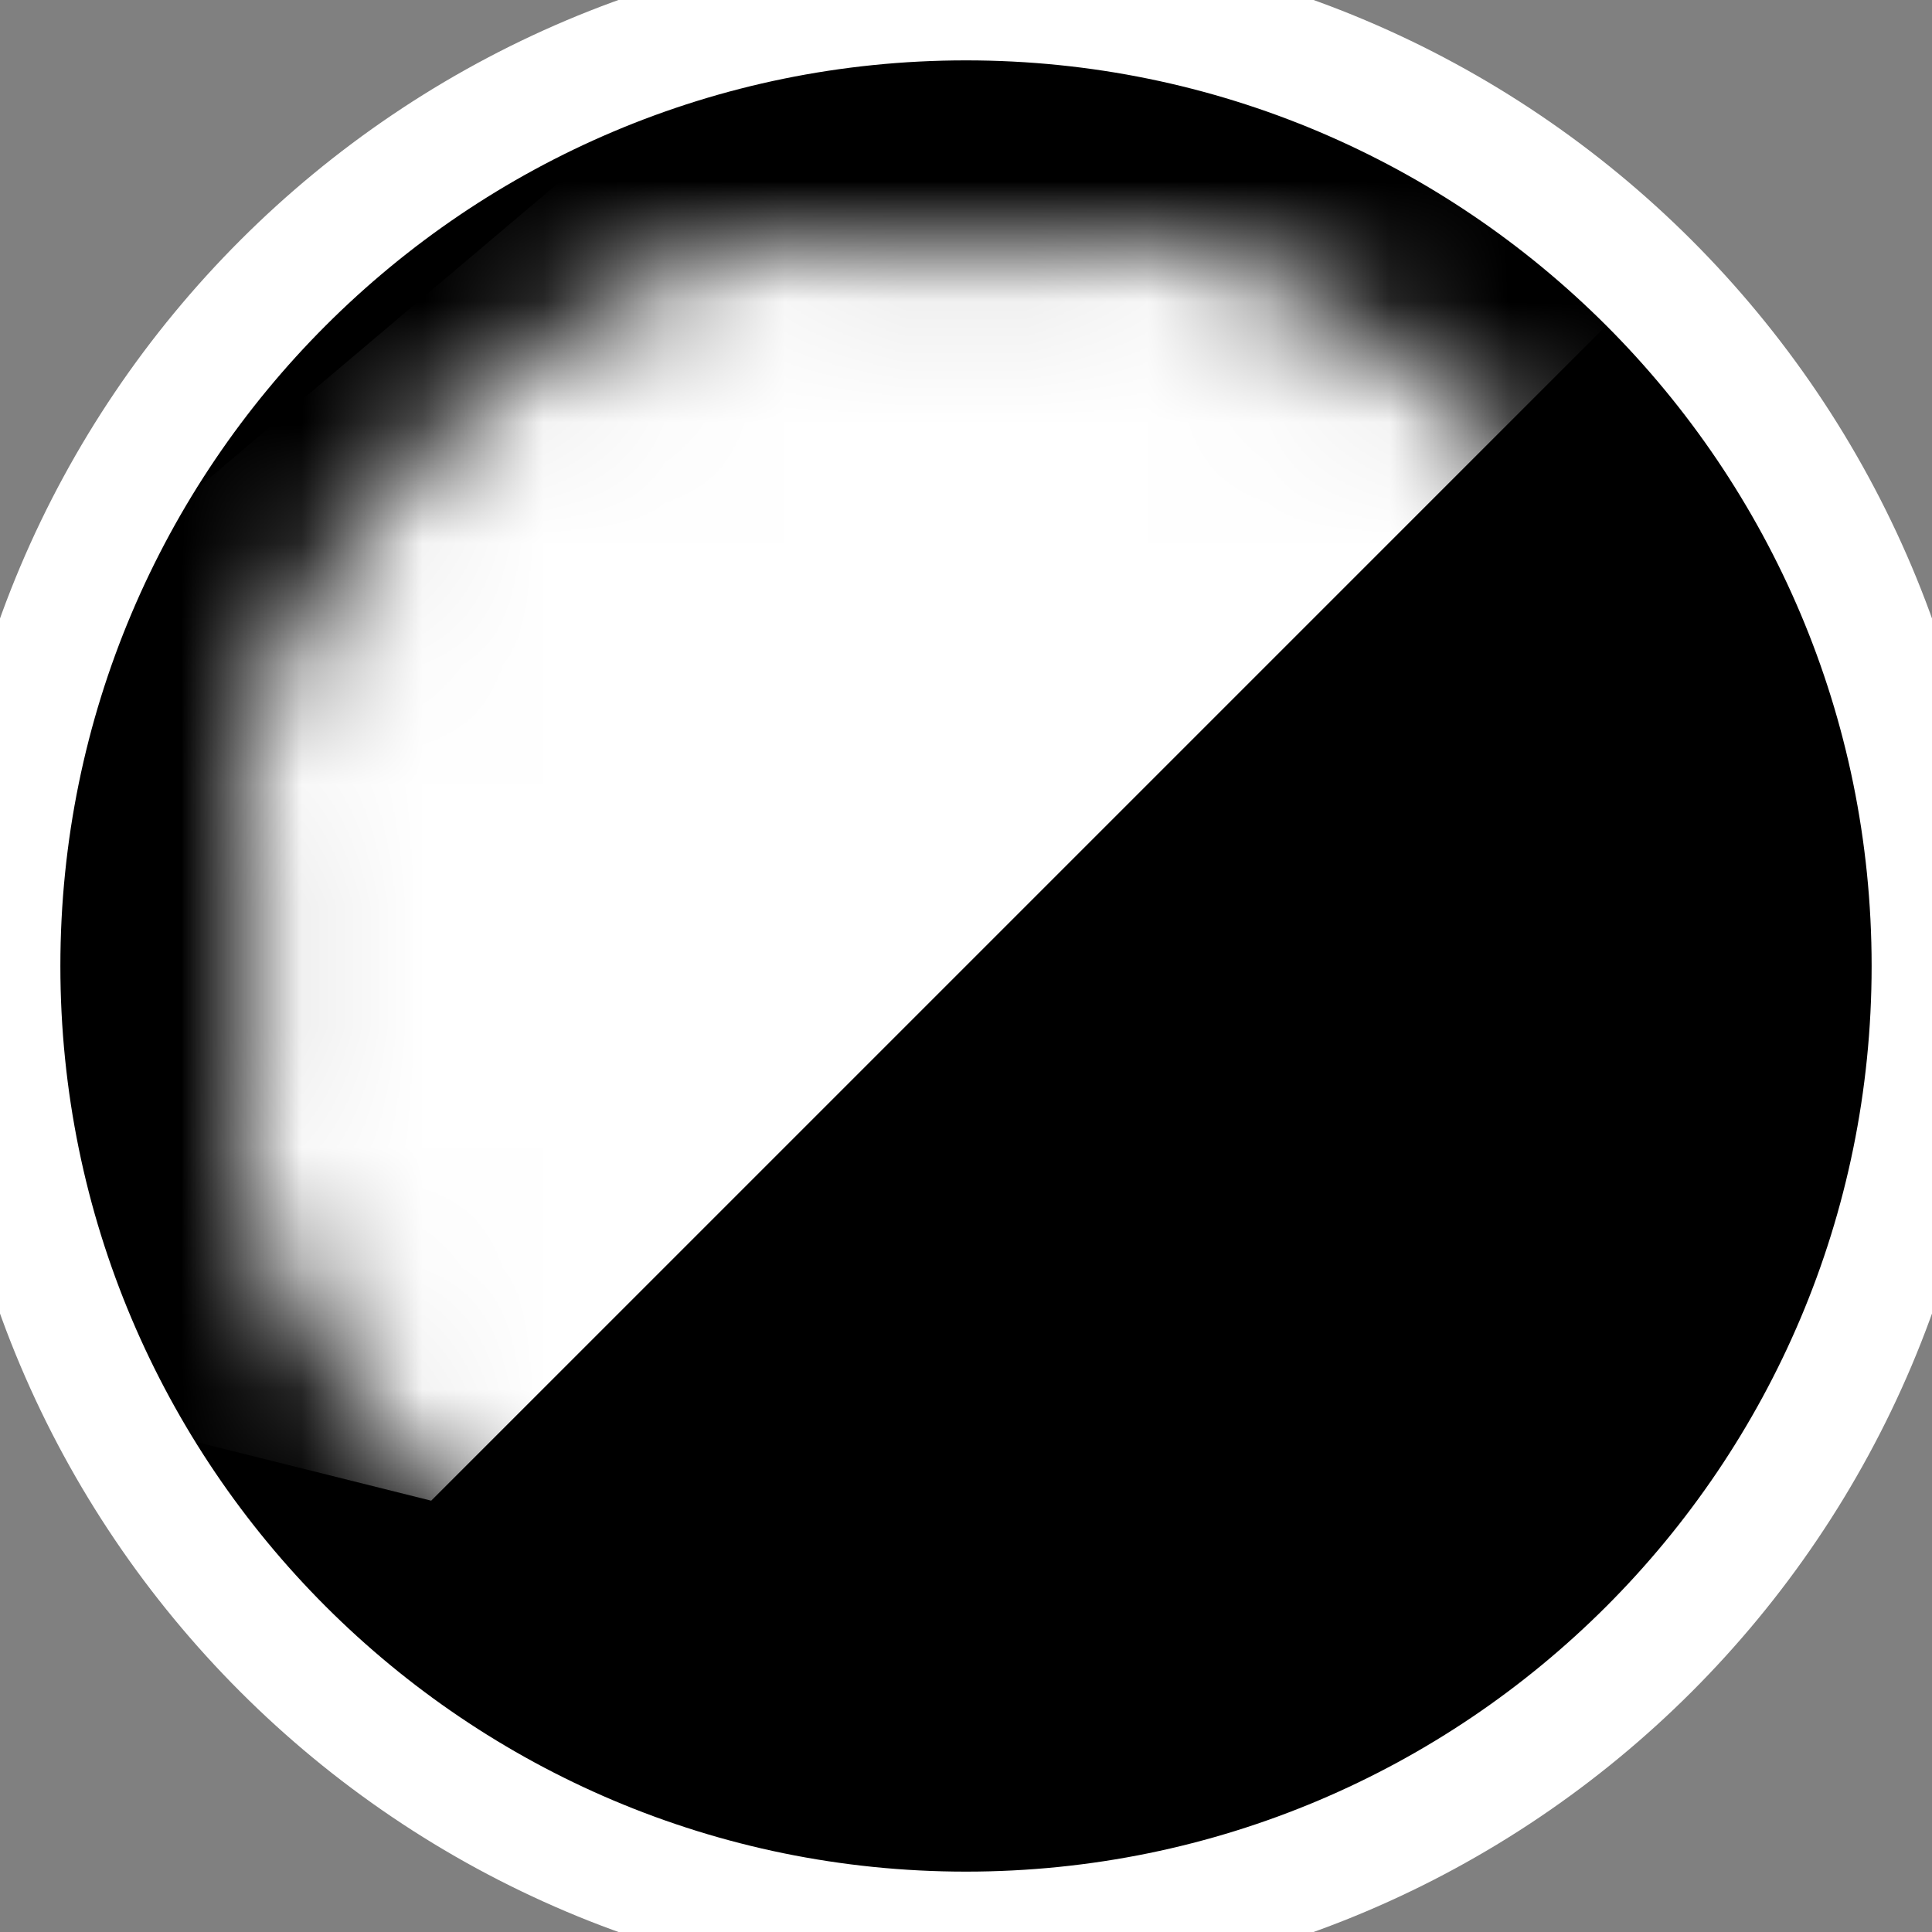 <svg width="16" height="16" viewBox="0 0 16 16" fill="none" xmlns="http://www.w3.org/2000/svg">
<rect x="0" y="0" width="16" height="16" fill="#808080" stroke="none"/>
<path d="M3.49333e-06 8C3.31584e-06 3.582 3.582 1.08564e-06 8 6.99382e-07C12.418 3.13124e-07 16 3.582 16 8C16 12.418 12.418 16 8 16C3.582 16 3.67082e-06 12.418 3.49333e-06 8Z" fill="black"/>
<path d="M3.49333e-06 8C3.31584e-06 3.582 3.582 1.08564e-06 8 6.99382e-07C12.418 3.13124e-07 16 3.582 16 8C16 12.418 12.418 16 8 16C3.582 16 3.67082e-06 12.418 3.49333e-06 8Z" stroke="white"/>
<mask id="mask0" style="mask-type:alpha" maskUnits="userSpaceOnUse" x="2" y="2" width="12" height="12">
<circle cx="8.001" cy="7.999" r="5.714" transform="rotate(180 8.001 7.999)" fill="#1D1D1D"/>
<circle cx="8.001" cy="7.999" r="5.714" transform="rotate(180 8.001 7.999)" stroke="white"/>
</mask>
<g mask="url(#mask0)">
<path d="M14.428 1.571L3.571 12.428L0.714 11.714L-0.001 5.428L5.571 0.714L14.428 1.571Z" fill="white"/>
</g>
</svg>
